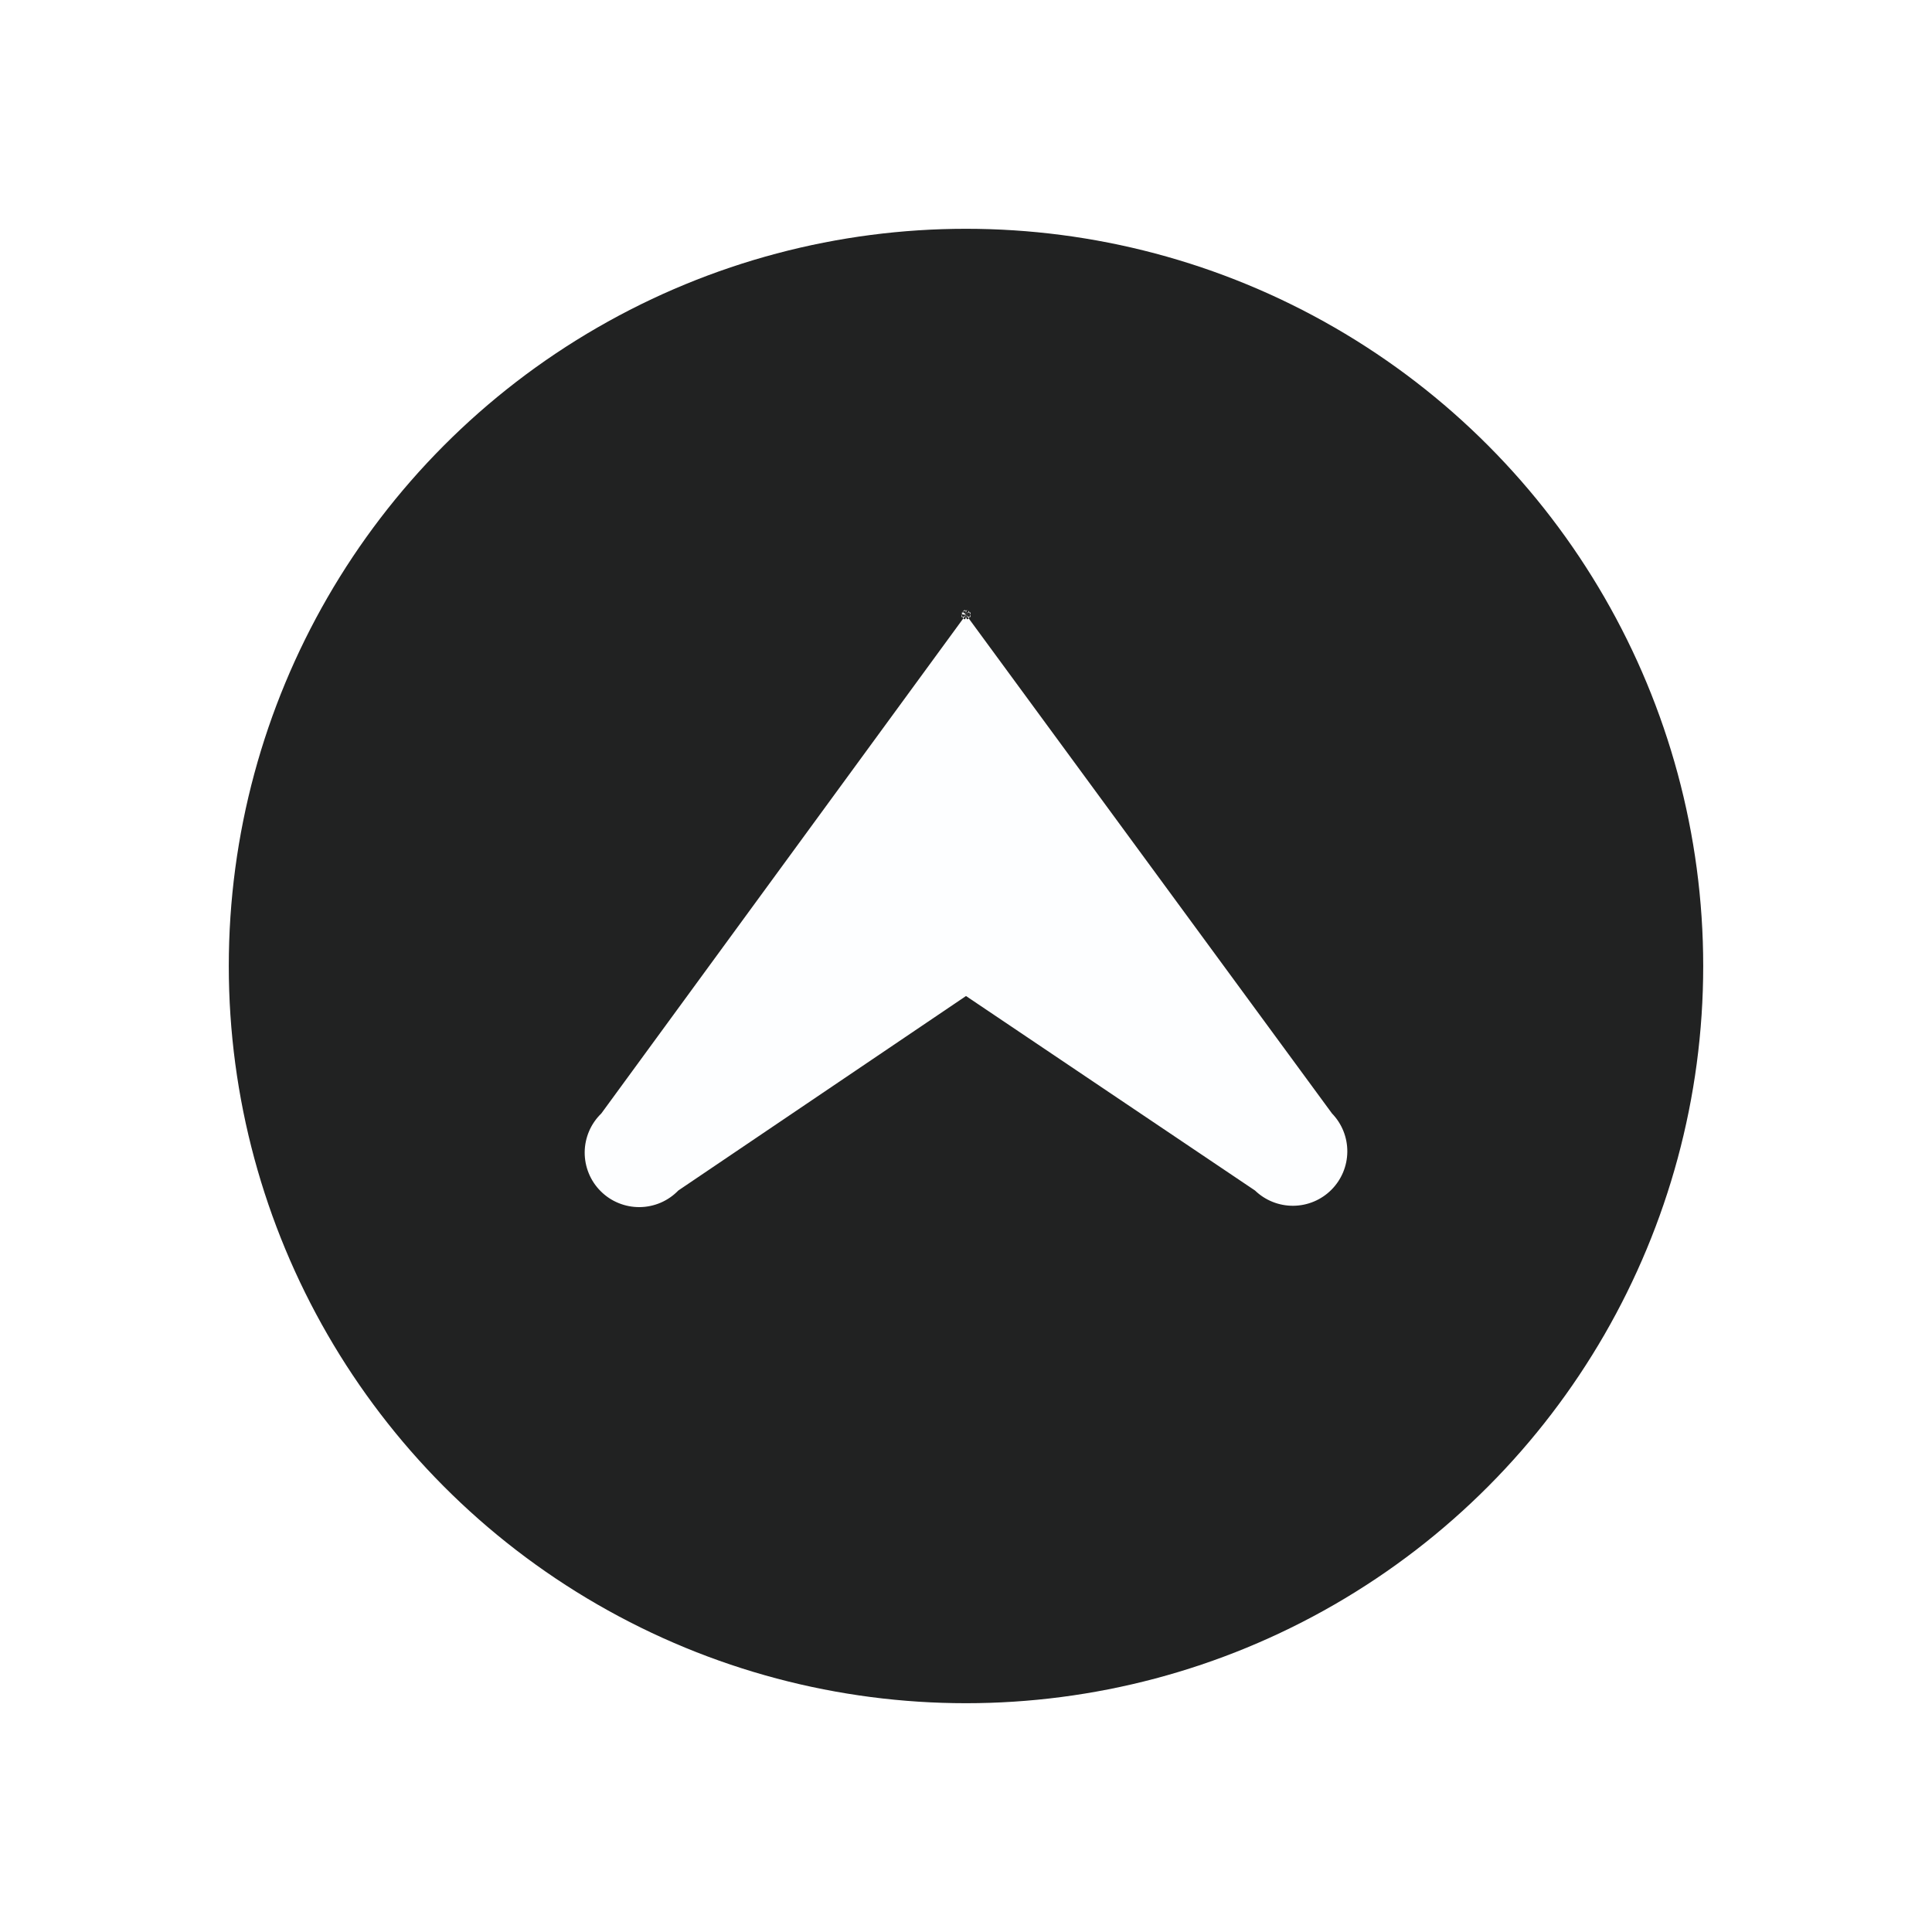 <svg width="76" height="76" viewBox="0 0 76 76" fill="none" xmlns="http://www.w3.org/2000/svg">
<g filter="url(#filter0_d_388_155)">
<circle cx="38" cy="38" r="29" fill="#212222"/>
</g>
<path fill-rule="evenodd" clip-rule="evenodd" d="M38 24.181C38.562 24.177 37.596 23.791 38 24.181C38.397 23.784 37.438 24.186 38 24.181C38.005 23.62 37.603 24.579 38 24.181C37.61 23.777 37.995 24.743 38 24.181L23.654 43.801C23.45 43.998 23.286 44.235 23.174 44.496C23.062 44.758 23.003 45.039 23 45.323C22.998 45.608 23.052 45.89 23.16 46.154C23.267 46.417 23.426 46.656 23.628 46.857C23.829 47.059 24.068 47.218 24.331 47.325C24.595 47.433 24.877 47.487 25.162 47.485C25.446 47.482 25.727 47.423 25.989 47.311C26.25 47.199 26.486 47.035 26.684 46.831L38 39.181L49.368 46.831C49.773 47.221 50.314 47.437 50.876 47.432C51.438 47.427 51.975 47.202 52.372 46.805C52.77 46.407 52.995 45.87 53 45.308C53.005 44.746 52.789 44.205 52.398 43.801L38 24.181C38.005 24.743 38.39 23.777 38 24.181C38.397 24.579 37.995 23.62 38 24.181C38.562 24.186 37.603 23.784 38 24.181Z" fill="#FDFEFF"/>
<defs>
<filter id="filter0_d_388_155" x="0.407" y="0.407" width="75.185" height="75.185" filterUnits="userSpaceOnUse" color-interpolation-filters="sRGB">
<feFlood flood-opacity="0" result="BackgroundImageFix"/>
<feColorMatrix in="SourceAlpha" type="matrix" values="0 0 0 0 0 0 0 0 0 0 0 0 0 0 0 0 0 0 127 0" result="hardAlpha"/>
<feOffset/>
<feGaussianBlur stdDeviation="4.296"/>
<feComposite in2="hardAlpha" operator="out"/>
<feColorMatrix type="matrix" values="0 0 0 0 0 0 0 0 0 0 0 0 0 0 0 0 0 0 0.45 0"/>
<feBlend mode="normal" in2="BackgroundImageFix" result="effect1_dropShadow_388_155"/>
<feBlend mode="normal" in="SourceGraphic" in2="effect1_dropShadow_388_155" result="shape"/>
</filter>
</defs>
</svg>
